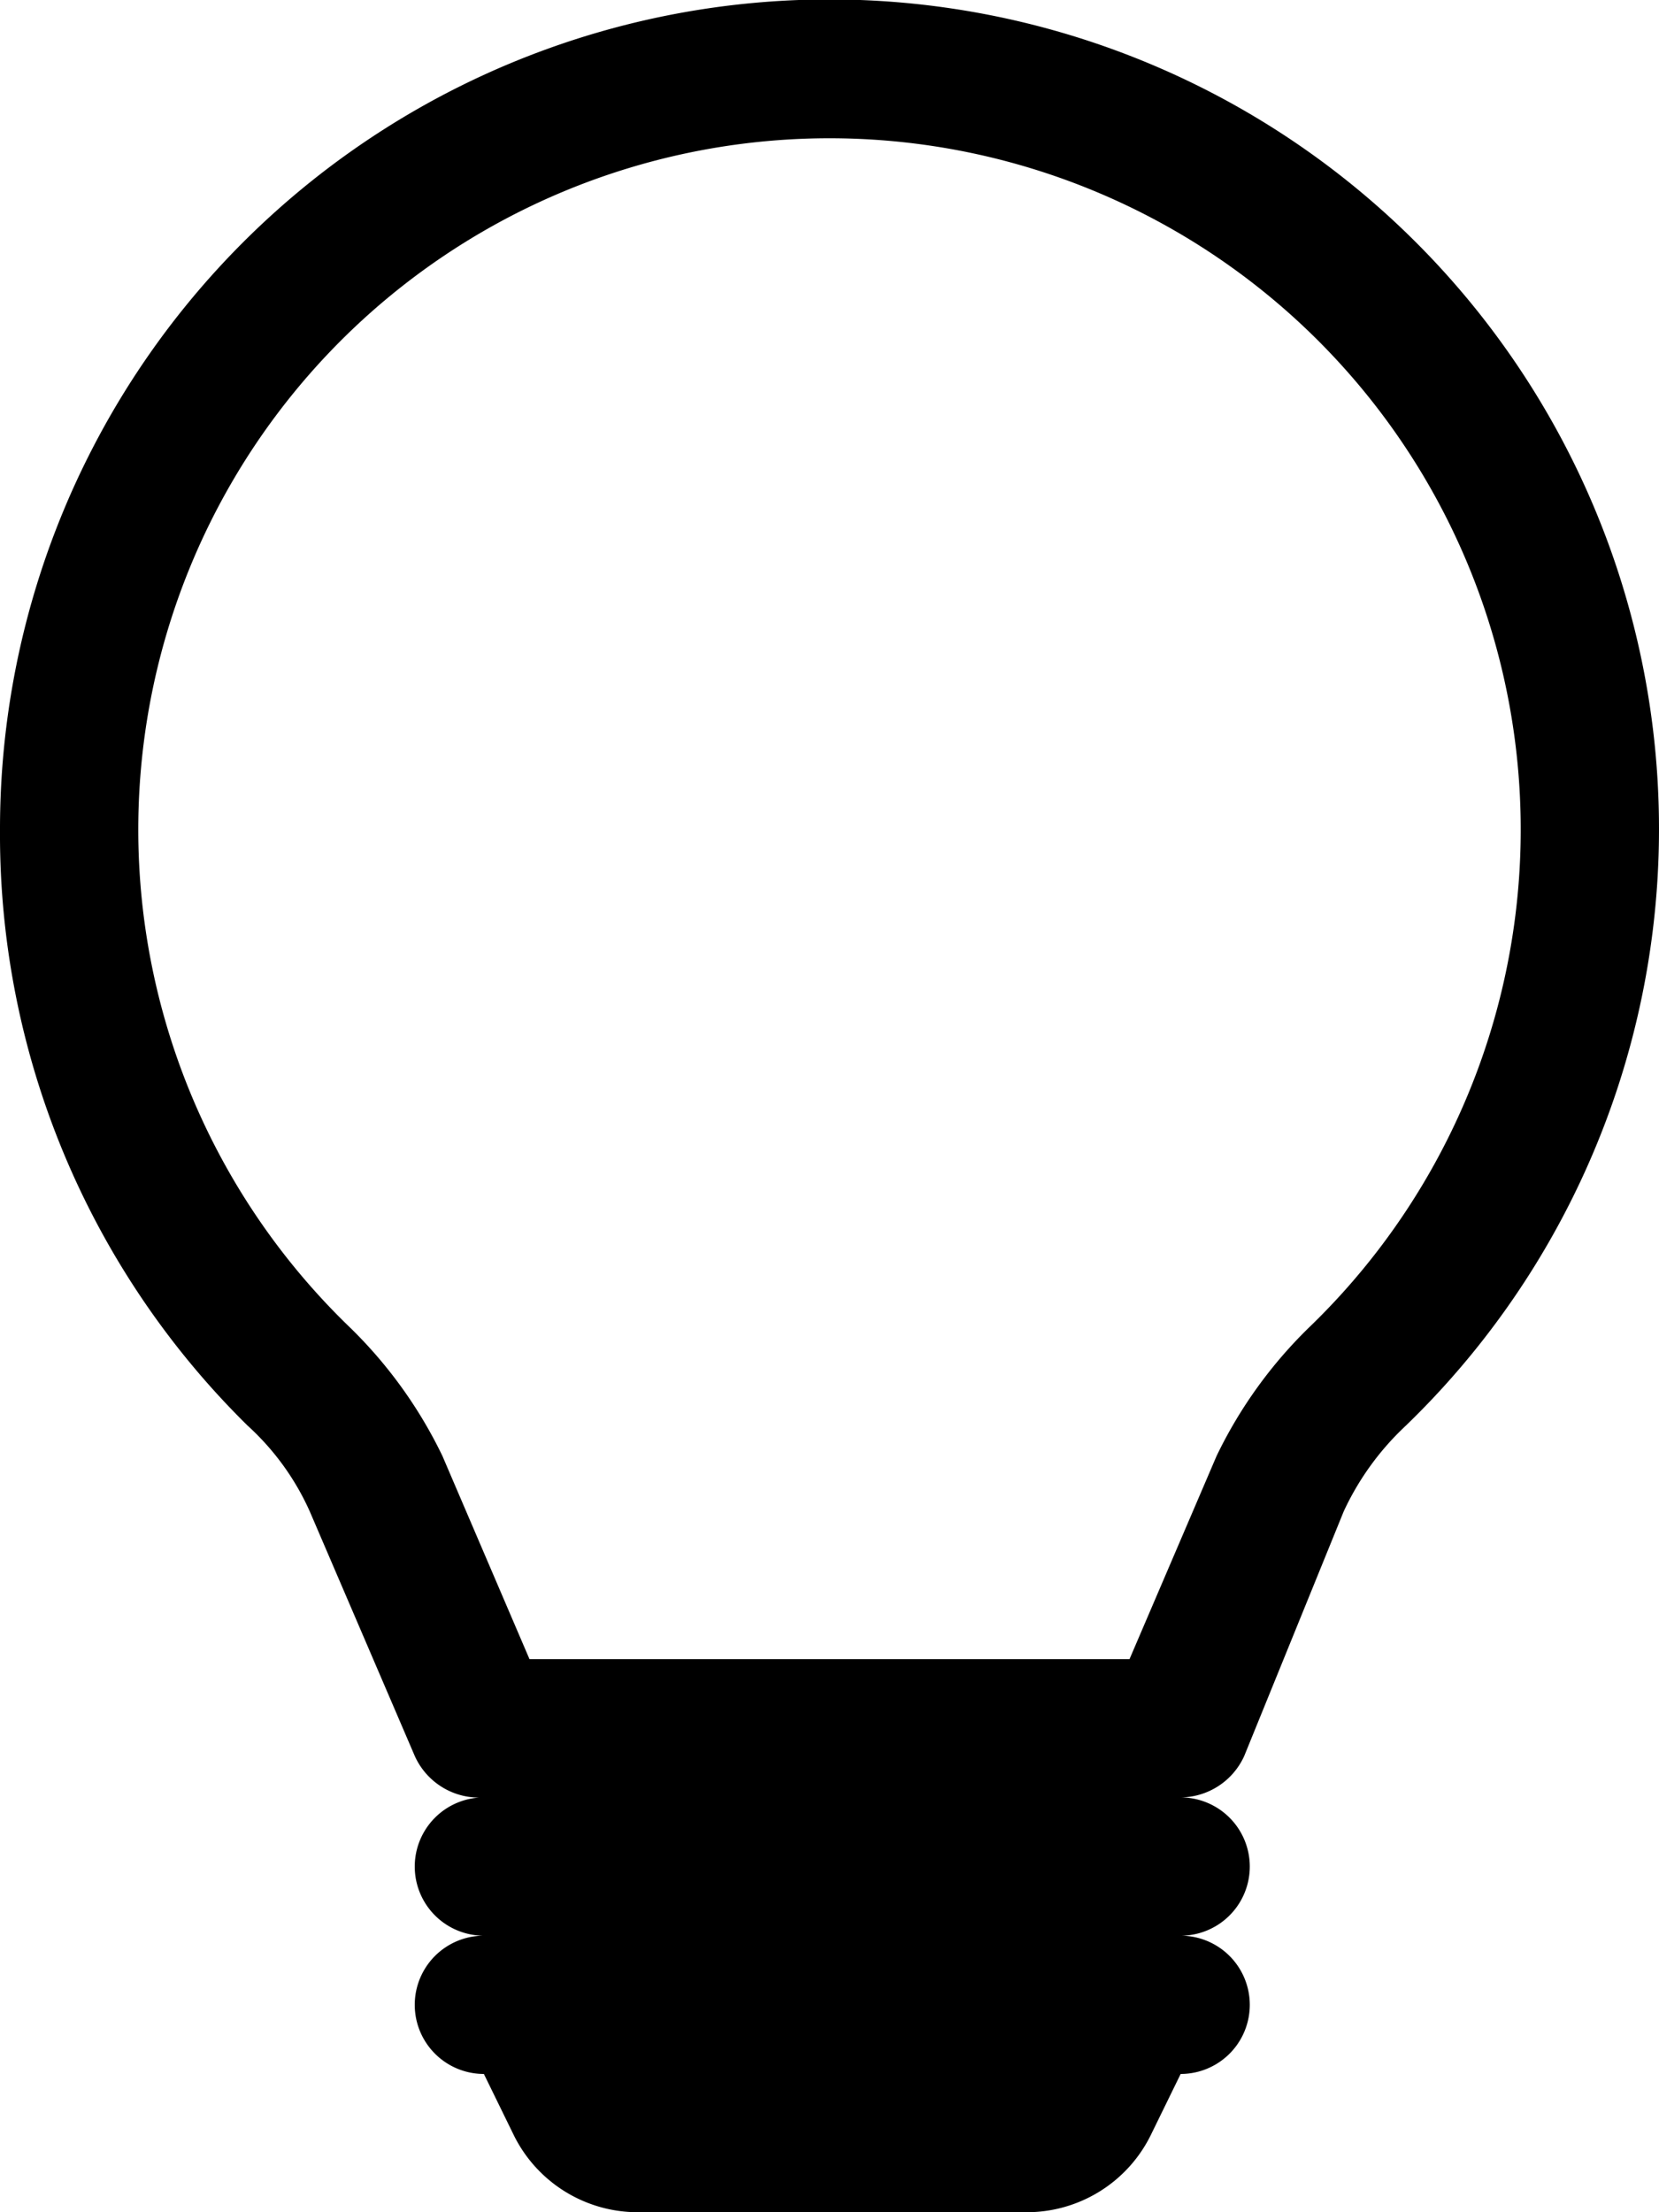 <svg id="Layer_1" data-name="Layer 1" xmlns="http://www.w3.org/2000/svg" viewBox="0 0 12 16"><title>lightbulb_off</title><path d="M2,6a6,6,0,1,1,10.17,4.31,2,2,0,0,0-.45.62L11,12.7a.51.51,0,0,1-.46.3.5.5,0,0,1,0,1,.5.5,0,0,1,0,1l-.22.45a1,1,0,0,1-.9.55H6.62a1,1,0,0,1-.9-.55L5.5,15a.5.5,0,0,1,0-1,.5.5,0,0,1,0-1A.51.51,0,0,1,5,12.7l-.76-1.77a1.87,1.87,0,0,0-.45-.62A6,6,0,0,1,2,6ZM8,1A5,5,0,0,0,4.52,9.59a3.29,3.29,0,0,1,.68.94L5.83,12h4.34l.63-1.47a3.29,3.29,0,0,1,.68-.94A5,5,0,0,0,8,1Z" transform="translate(-2 0)"/></svg>
